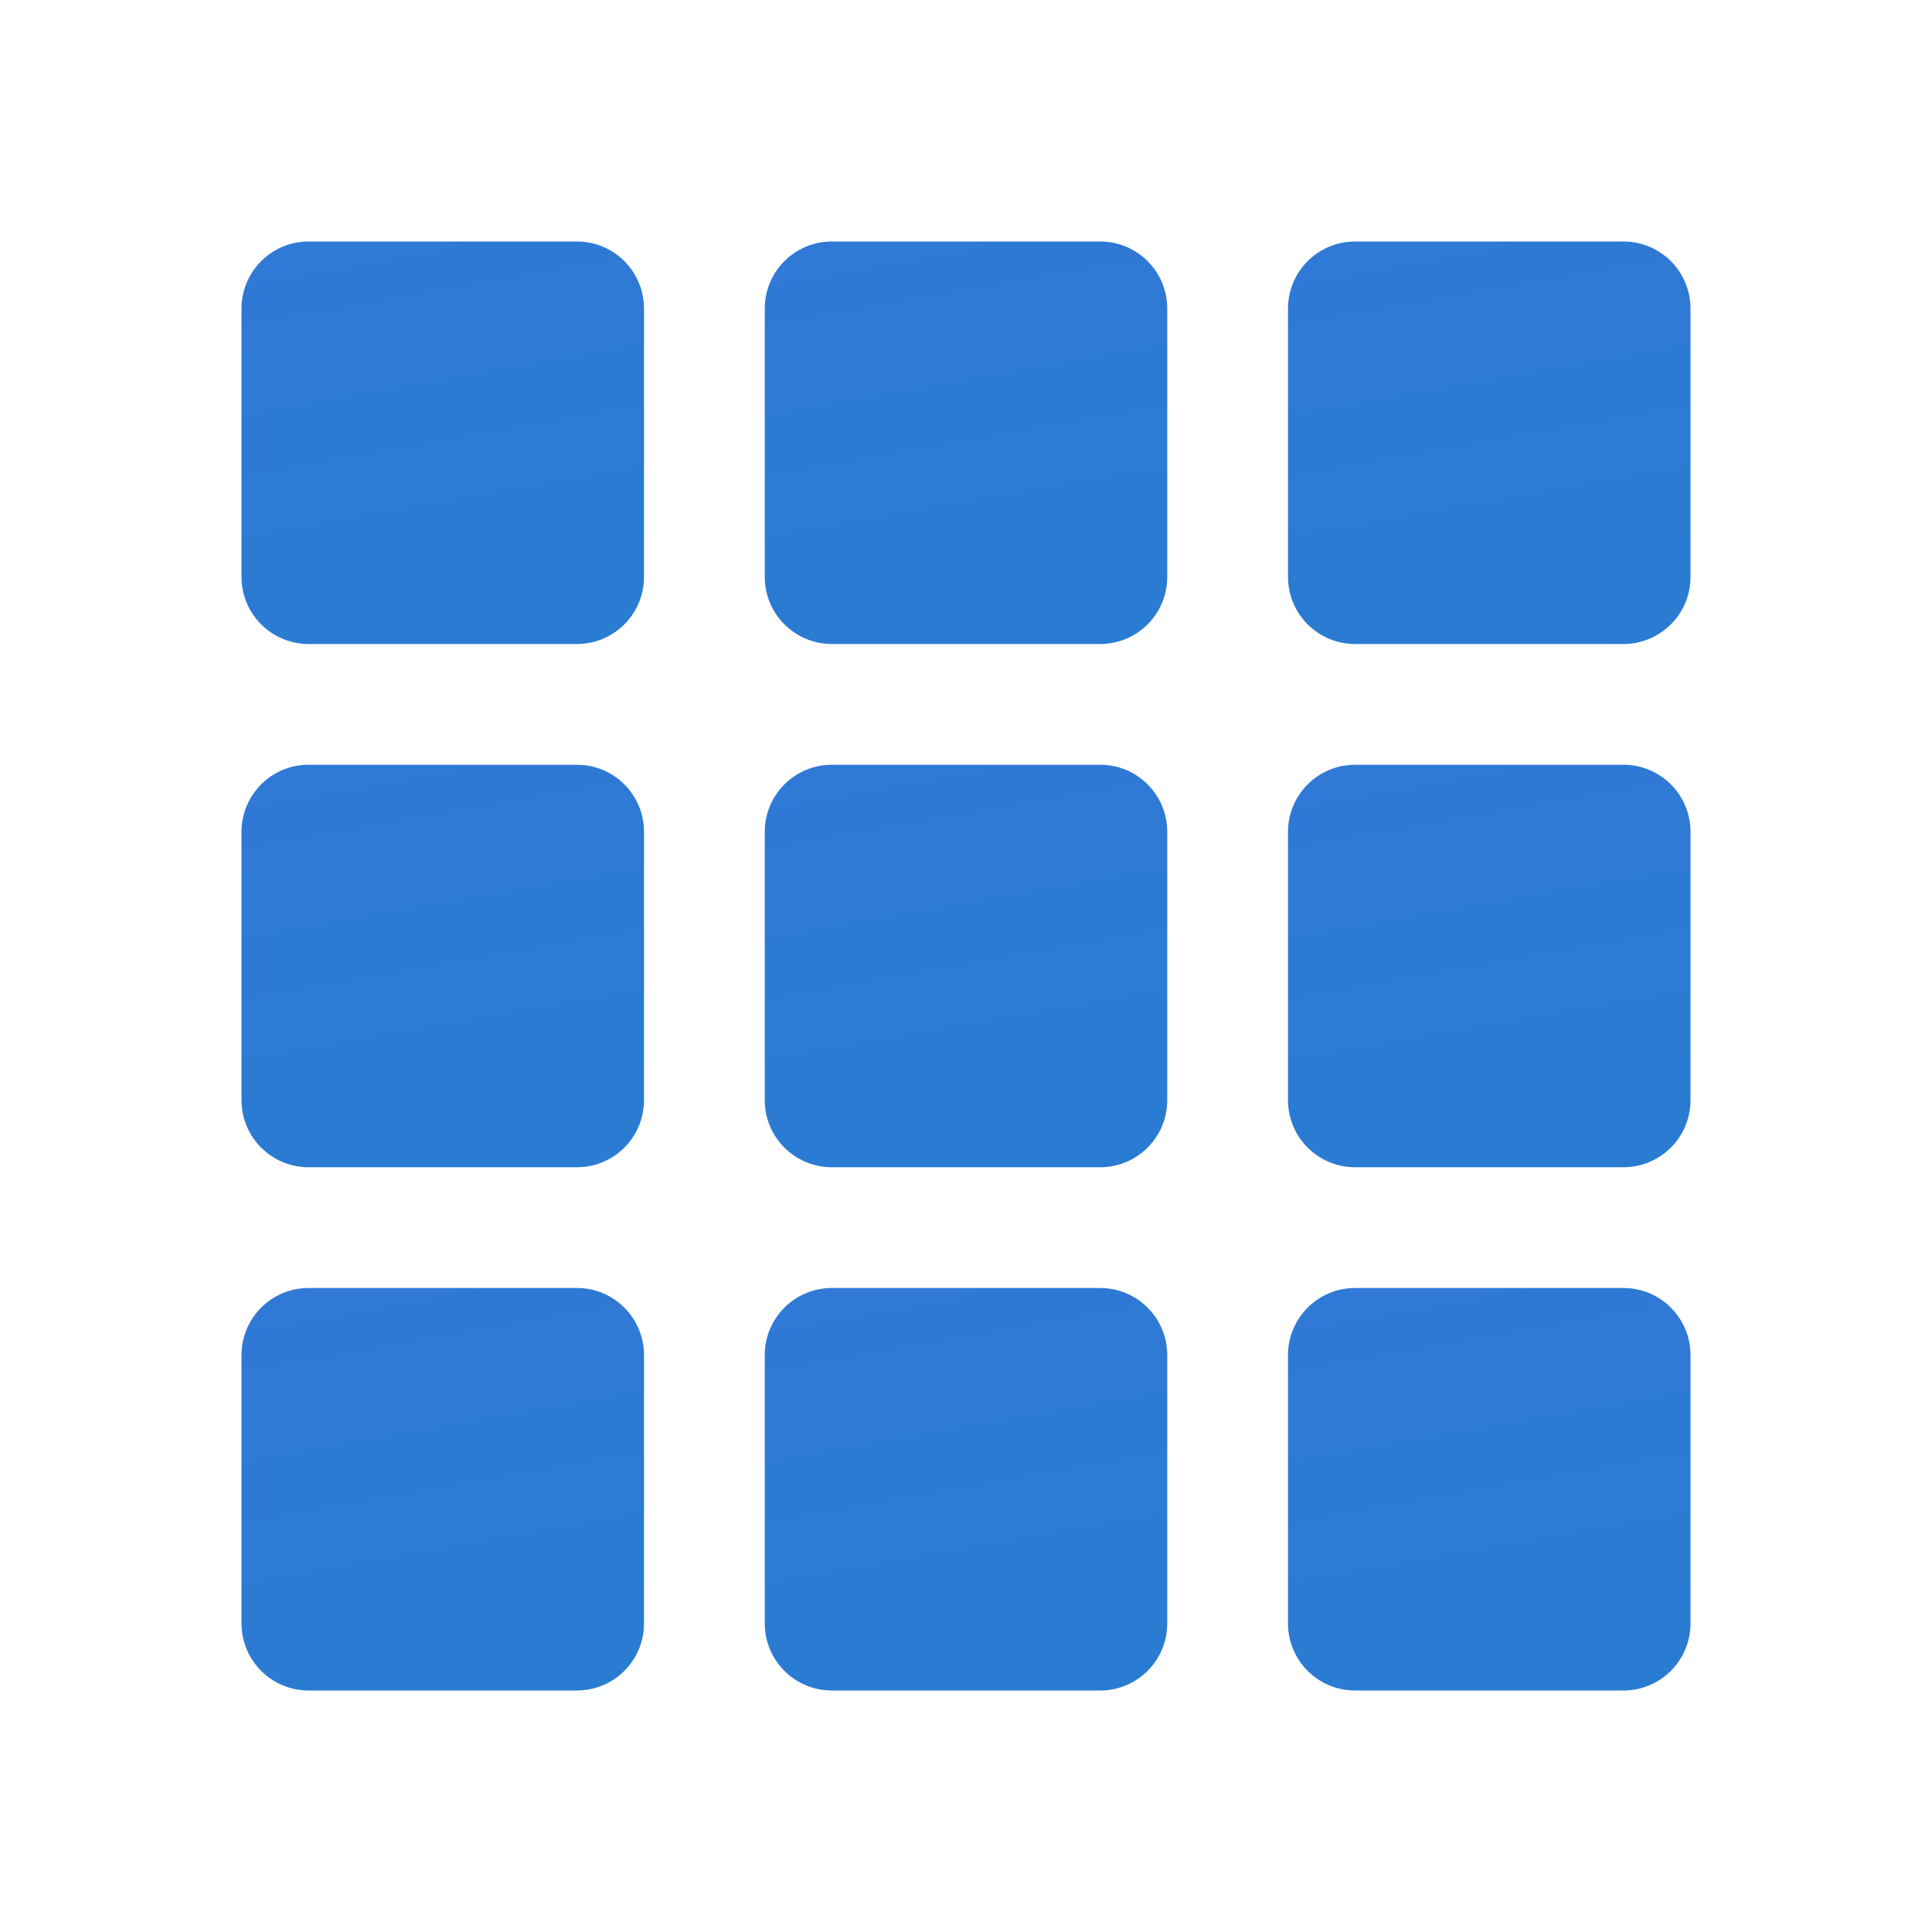 <svg xmlns="http://www.w3.org/2000/svg"  viewBox="0 0 48 48" width="32px" height="32px"><linearGradient id="taL5T7piwUh4pj6MFLK~8a" x1="10.04" x2="11.96" y1="5.556" y2="16.445" gradientUnits="userSpaceOnUse"><stop offset="0" stop-color="#3079d6"/><stop offset="1" stop-color="#297cd2"/></linearGradient><path fill="url(#taL5T7piwUh4pj6MFLK~8a)" d="M7.667,6h6.667C15.254,6,16,6.746,16,7.667v6.667C16,15.254,15.254,16,14.333,16H7.667 C6.746,16,6,15.254,6,14.333V7.667C6,6.746,6.746,6,7.667,6z"/><linearGradient id="taL5T7piwUh4pj6MFLK~8b" x1="36.04" x2="37.96" y1="5.556" y2="16.445" gradientUnits="userSpaceOnUse"><stop offset="0" stop-color="#3079d6"/><stop offset="1" stop-color="#297cd2"/></linearGradient><path fill="url(#taL5T7piwUh4pj6MFLK~8b)" d="M33.667,6h6.667C41.254,6,42,6.746,42,7.667v6.667C42,15.254,41.254,16,40.333,16h-6.667 C32.746,16,32,15.254,32,14.333V7.667C32,6.746,32.746,6,33.667,6z"/><linearGradient id="taL5T7piwUh4pj6MFLK~8c" x1="23.04" x2="24.96" y1="5.556" y2="16.445" gradientUnits="userSpaceOnUse"><stop offset="0" stop-color="#3079d6"/><stop offset="1" stop-color="#297cd2"/></linearGradient><path fill="url(#taL5T7piwUh4pj6MFLK~8c)" d="M20.667,6h6.667C28.254,6,29,6.746,29,7.667v6.667C29,15.254,28.254,16,27.333,16h-6.667 C19.746,16,19,15.254,19,14.333V7.667C19,6.746,19.746,6,20.667,6z"/><linearGradient id="taL5T7piwUh4pj6MFLK~8d" x1="10.04" x2="11.96" y1="18.555" y2="29.445" gradientUnits="userSpaceOnUse"><stop offset="0" stop-color="#3079d6"/><stop offset="1" stop-color="#297cd2"/></linearGradient><path fill="url(#taL5T7piwUh4pj6MFLK~8d)" d="M7.667,19h6.667C15.254,19,16,19.746,16,20.667v6.667C16,28.254,15.254,29,14.333,29H7.667 C6.746,29,6,28.254,6,27.333v-6.667C6,19.746,6.746,19,7.667,19z"/><linearGradient id="taL5T7piwUh4pj6MFLK~8e" x1="36.04" x2="37.96" y1="18.555" y2="29.445" gradientUnits="userSpaceOnUse"><stop offset="0" stop-color="#3079d6"/><stop offset="1" stop-color="#297cd2"/></linearGradient><path fill="url(#taL5T7piwUh4pj6MFLK~8e)" d="M33.667,19h6.667C41.254,19,42,19.746,42,20.667v6.667C42,28.254,41.254,29,40.333,29h-6.667 C32.746,29,32,28.254,32,27.333v-6.667C32,19.746,32.746,19,33.667,19z"/><linearGradient id="taL5T7piwUh4pj6MFLK~8f" x1="23.04" x2="24.96" y1="18.555" y2="29.445" gradientUnits="userSpaceOnUse"><stop offset="0" stop-color="#3079d6"/><stop offset="1" stop-color="#297cd2"/></linearGradient><path fill="url(#taL5T7piwUh4pj6MFLK~8f)" d="M20.667,19h6.667C28.254,19,29,19.746,29,20.667v6.667C29,28.254,28.254,29,27.333,29h-6.667 C19.746,29,19,28.254,19,27.333v-6.667C19,19.746,19.746,19,20.667,19z"/><linearGradient id="taL5T7piwUh4pj6MFLK~8g" x1="10.04" x2="11.96" y1="31.555" y2="42.444" gradientUnits="userSpaceOnUse"><stop offset="0" stop-color="#3079d6"/><stop offset="1" stop-color="#297cd2"/></linearGradient><path fill="url(#taL5T7piwUh4pj6MFLK~8g)" d="M7.667,32h6.667C15.254,32,16,32.746,16,33.667v6.667C16,41.254,15.254,42,14.333,42H7.667 C6.746,42,6,41.254,6,40.333v-6.667C6,32.746,6.746,32,7.667,32z"/><linearGradient id="taL5T7piwUh4pj6MFLK~8h" x1="36.04" x2="37.96" y1="31.555" y2="42.444" gradientUnits="userSpaceOnUse"><stop offset="0" stop-color="#3079d6"/><stop offset="1" stop-color="#297cd2"/></linearGradient><path fill="url(#taL5T7piwUh4pj6MFLK~8h)" d="M33.667,32h6.667C41.254,32,42,32.746,42,33.667v6.667C42,41.254,41.254,42,40.333,42h-6.667 C32.746,42,32,41.254,32,40.333v-6.667C32,32.746,32.746,32,33.667,32z"/><linearGradient id="taL5T7piwUh4pj6MFLK~8i" x1="23.04" x2="24.96" y1="31.555" y2="42.444" gradientUnits="userSpaceOnUse"><stop offset="0" stop-color="#3079d6"/><stop offset="1" stop-color="#297cd2"/></linearGradient><path fill="url(#taL5T7piwUh4pj6MFLK~8i)" d="M20.667,32h6.667C28.254,32,29,32.746,29,33.667v6.667C29,41.254,28.254,42,27.333,42h-6.667 C19.746,42,19,41.254,19,40.333v-6.667C19,32.746,19.746,32,20.667,32z"/></svg>